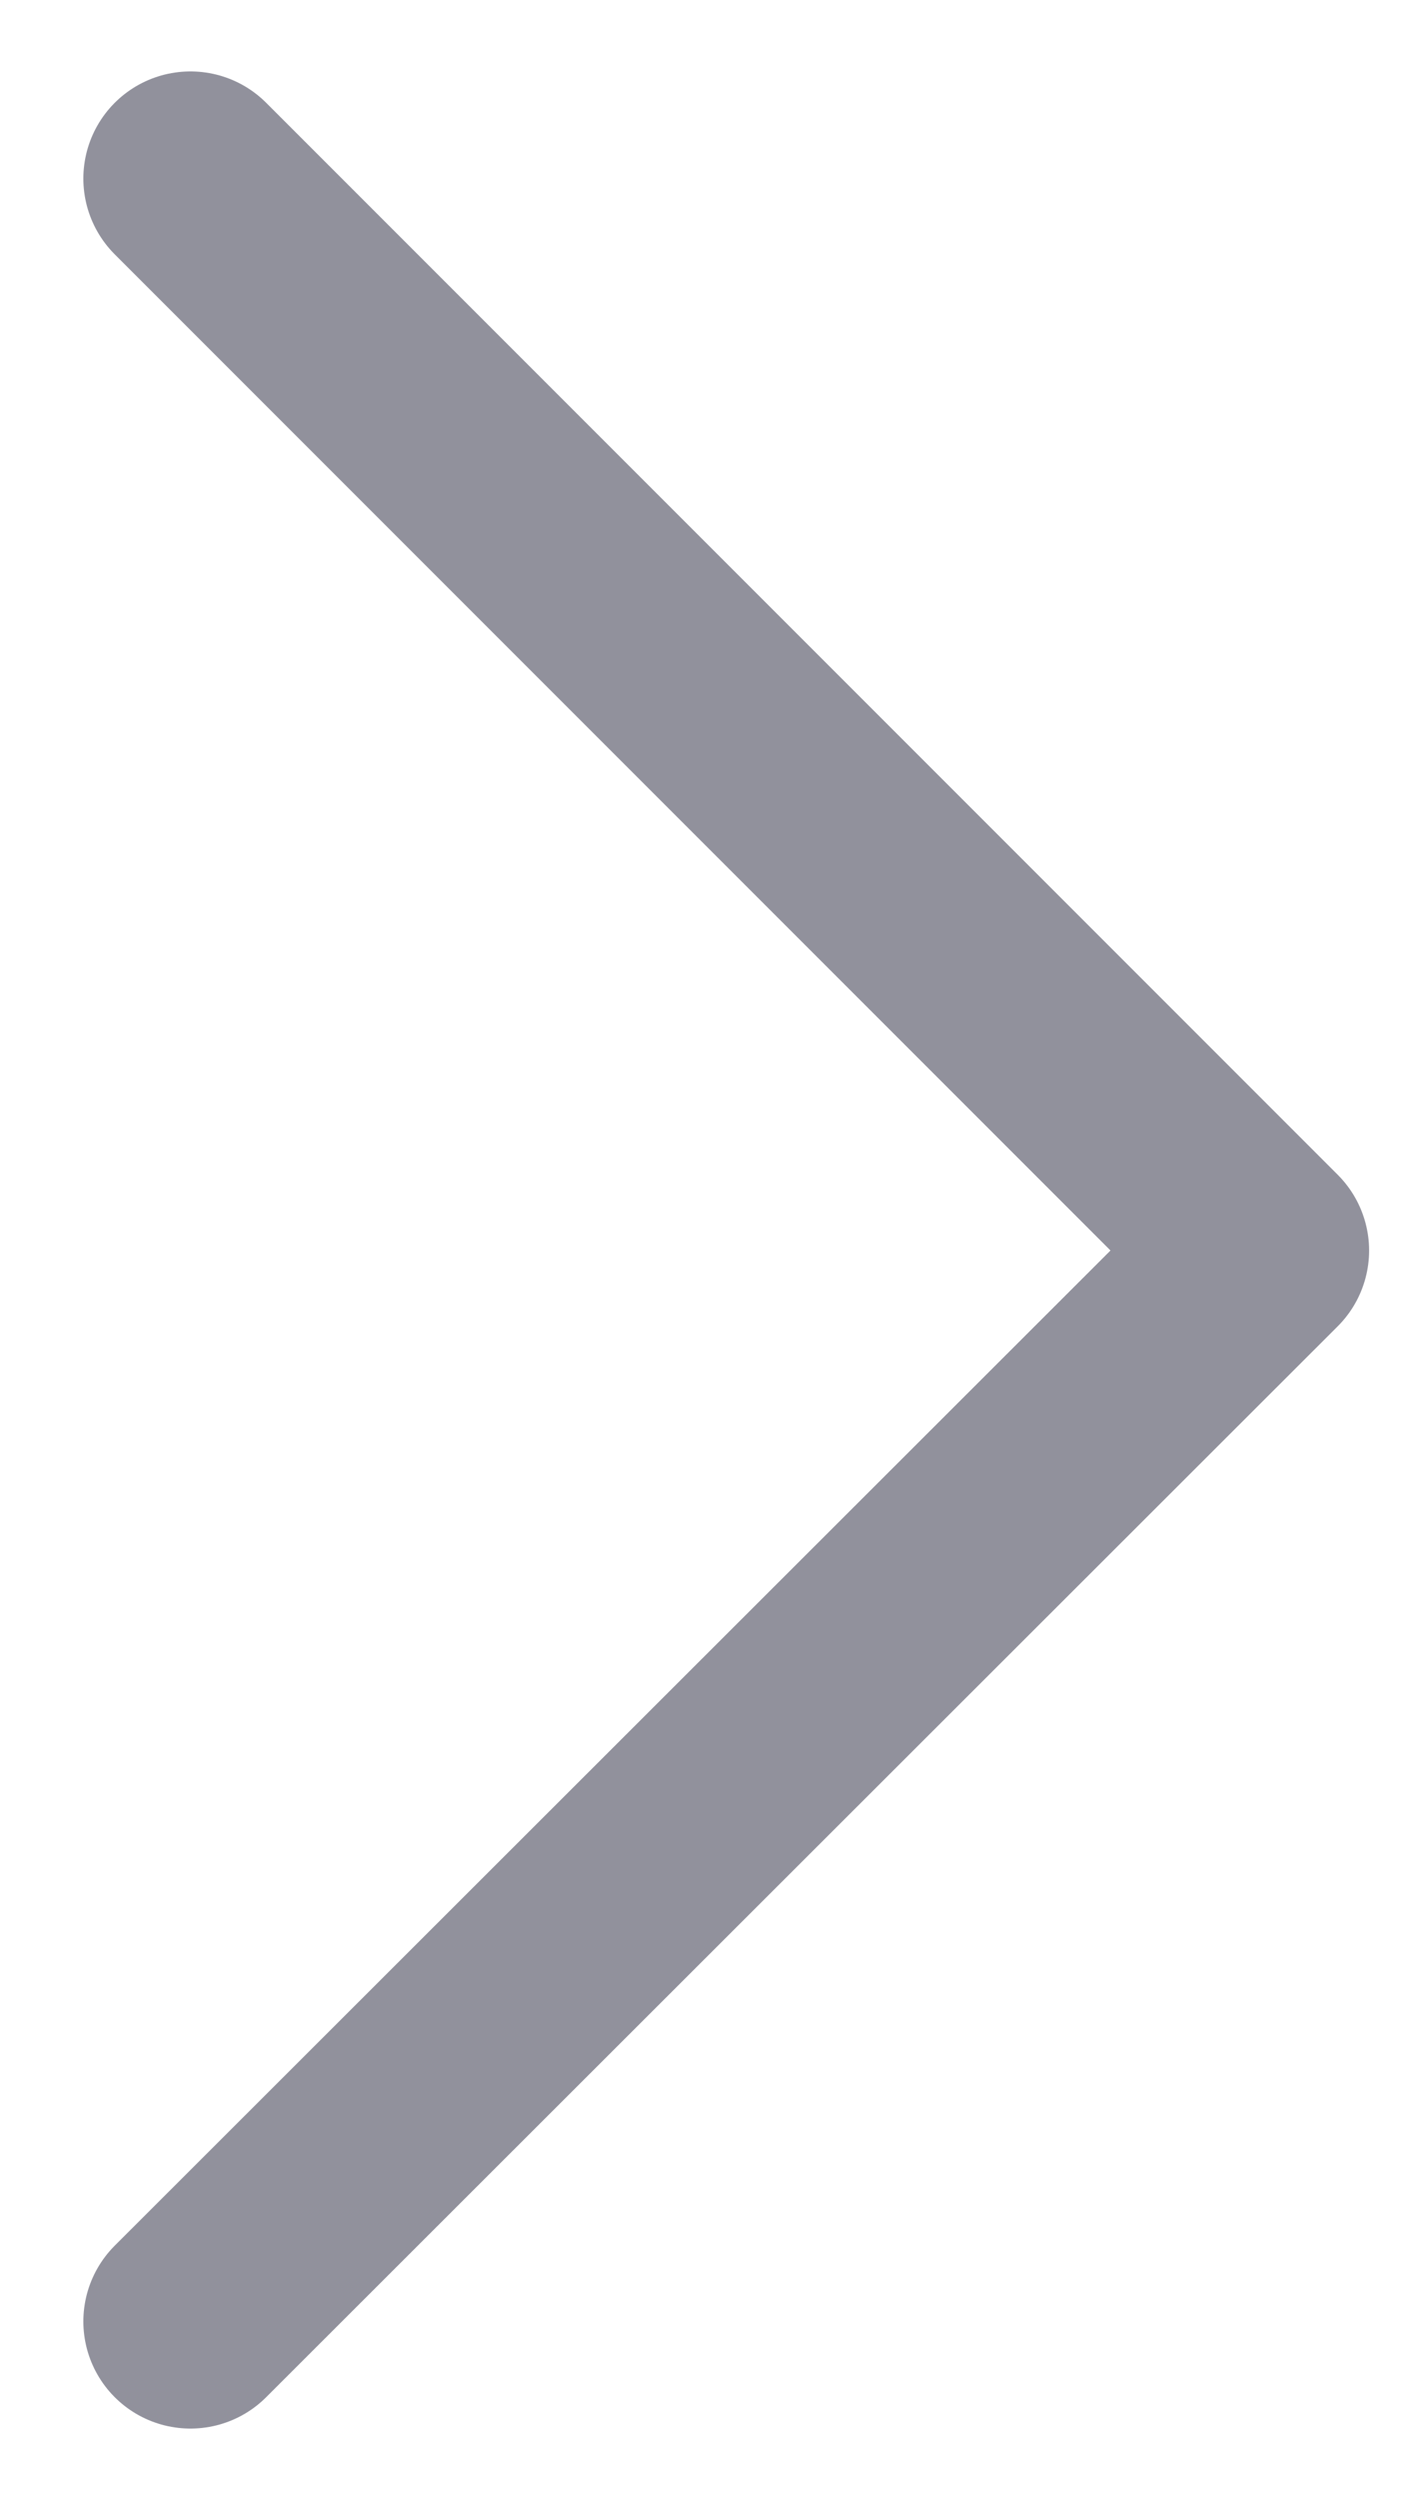 <svg width="8" height="14" viewBox="0 0 8 14" fill="none" xmlns="http://www.w3.org/2000/svg">
<path d="M1.067 13L7.07 7.003L1.067 1" stroke="#91919C" stroke-width="1.2" stroke-linecap="round" stroke-linejoin="round"/>
</svg>
